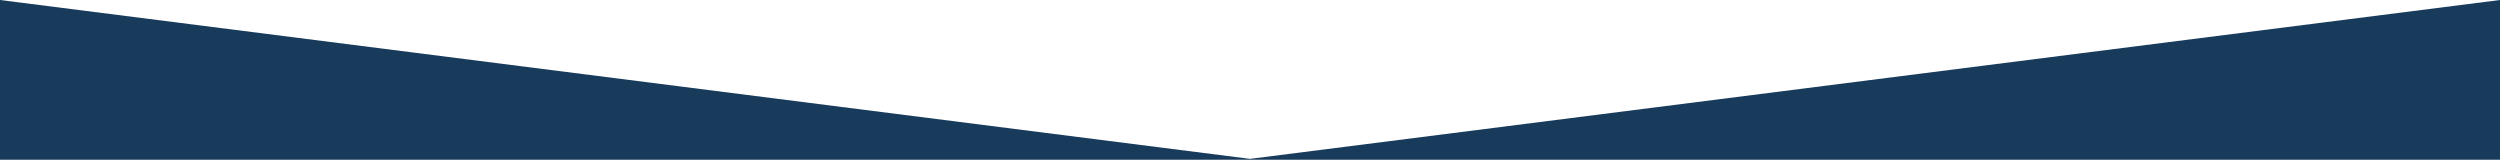 <?xml version="1.0" encoding="UTF-8"?>
<svg width="1440px" height="92px" viewBox="0 0 1440 92" version="1.1" xmlns="http://www.w3.org/2000/svg" xmlns:xlink="http://www.w3.org/1999/xlink">
    <!-- Generator: Sketch 51.2 (57519) - http://www.bohemiancoding.com/sketch -->
    <title>Path 11</title>
    <desc>Created with Sketch.</desc>
    <defs></defs>
    <g id="Page-1" stroke="none" stroke-width="1" fill="none" fill-rule="evenodd">
        <g id="consultant-page" transform="translate(0, -2956)" fill="#183B5C">
            <polygon id="Path-11" points="0 2956 0 3048 720.359 3048 1440 3048 1440 2956 720 3047.503"></polygon>
        </g>
    </g>
</svg>